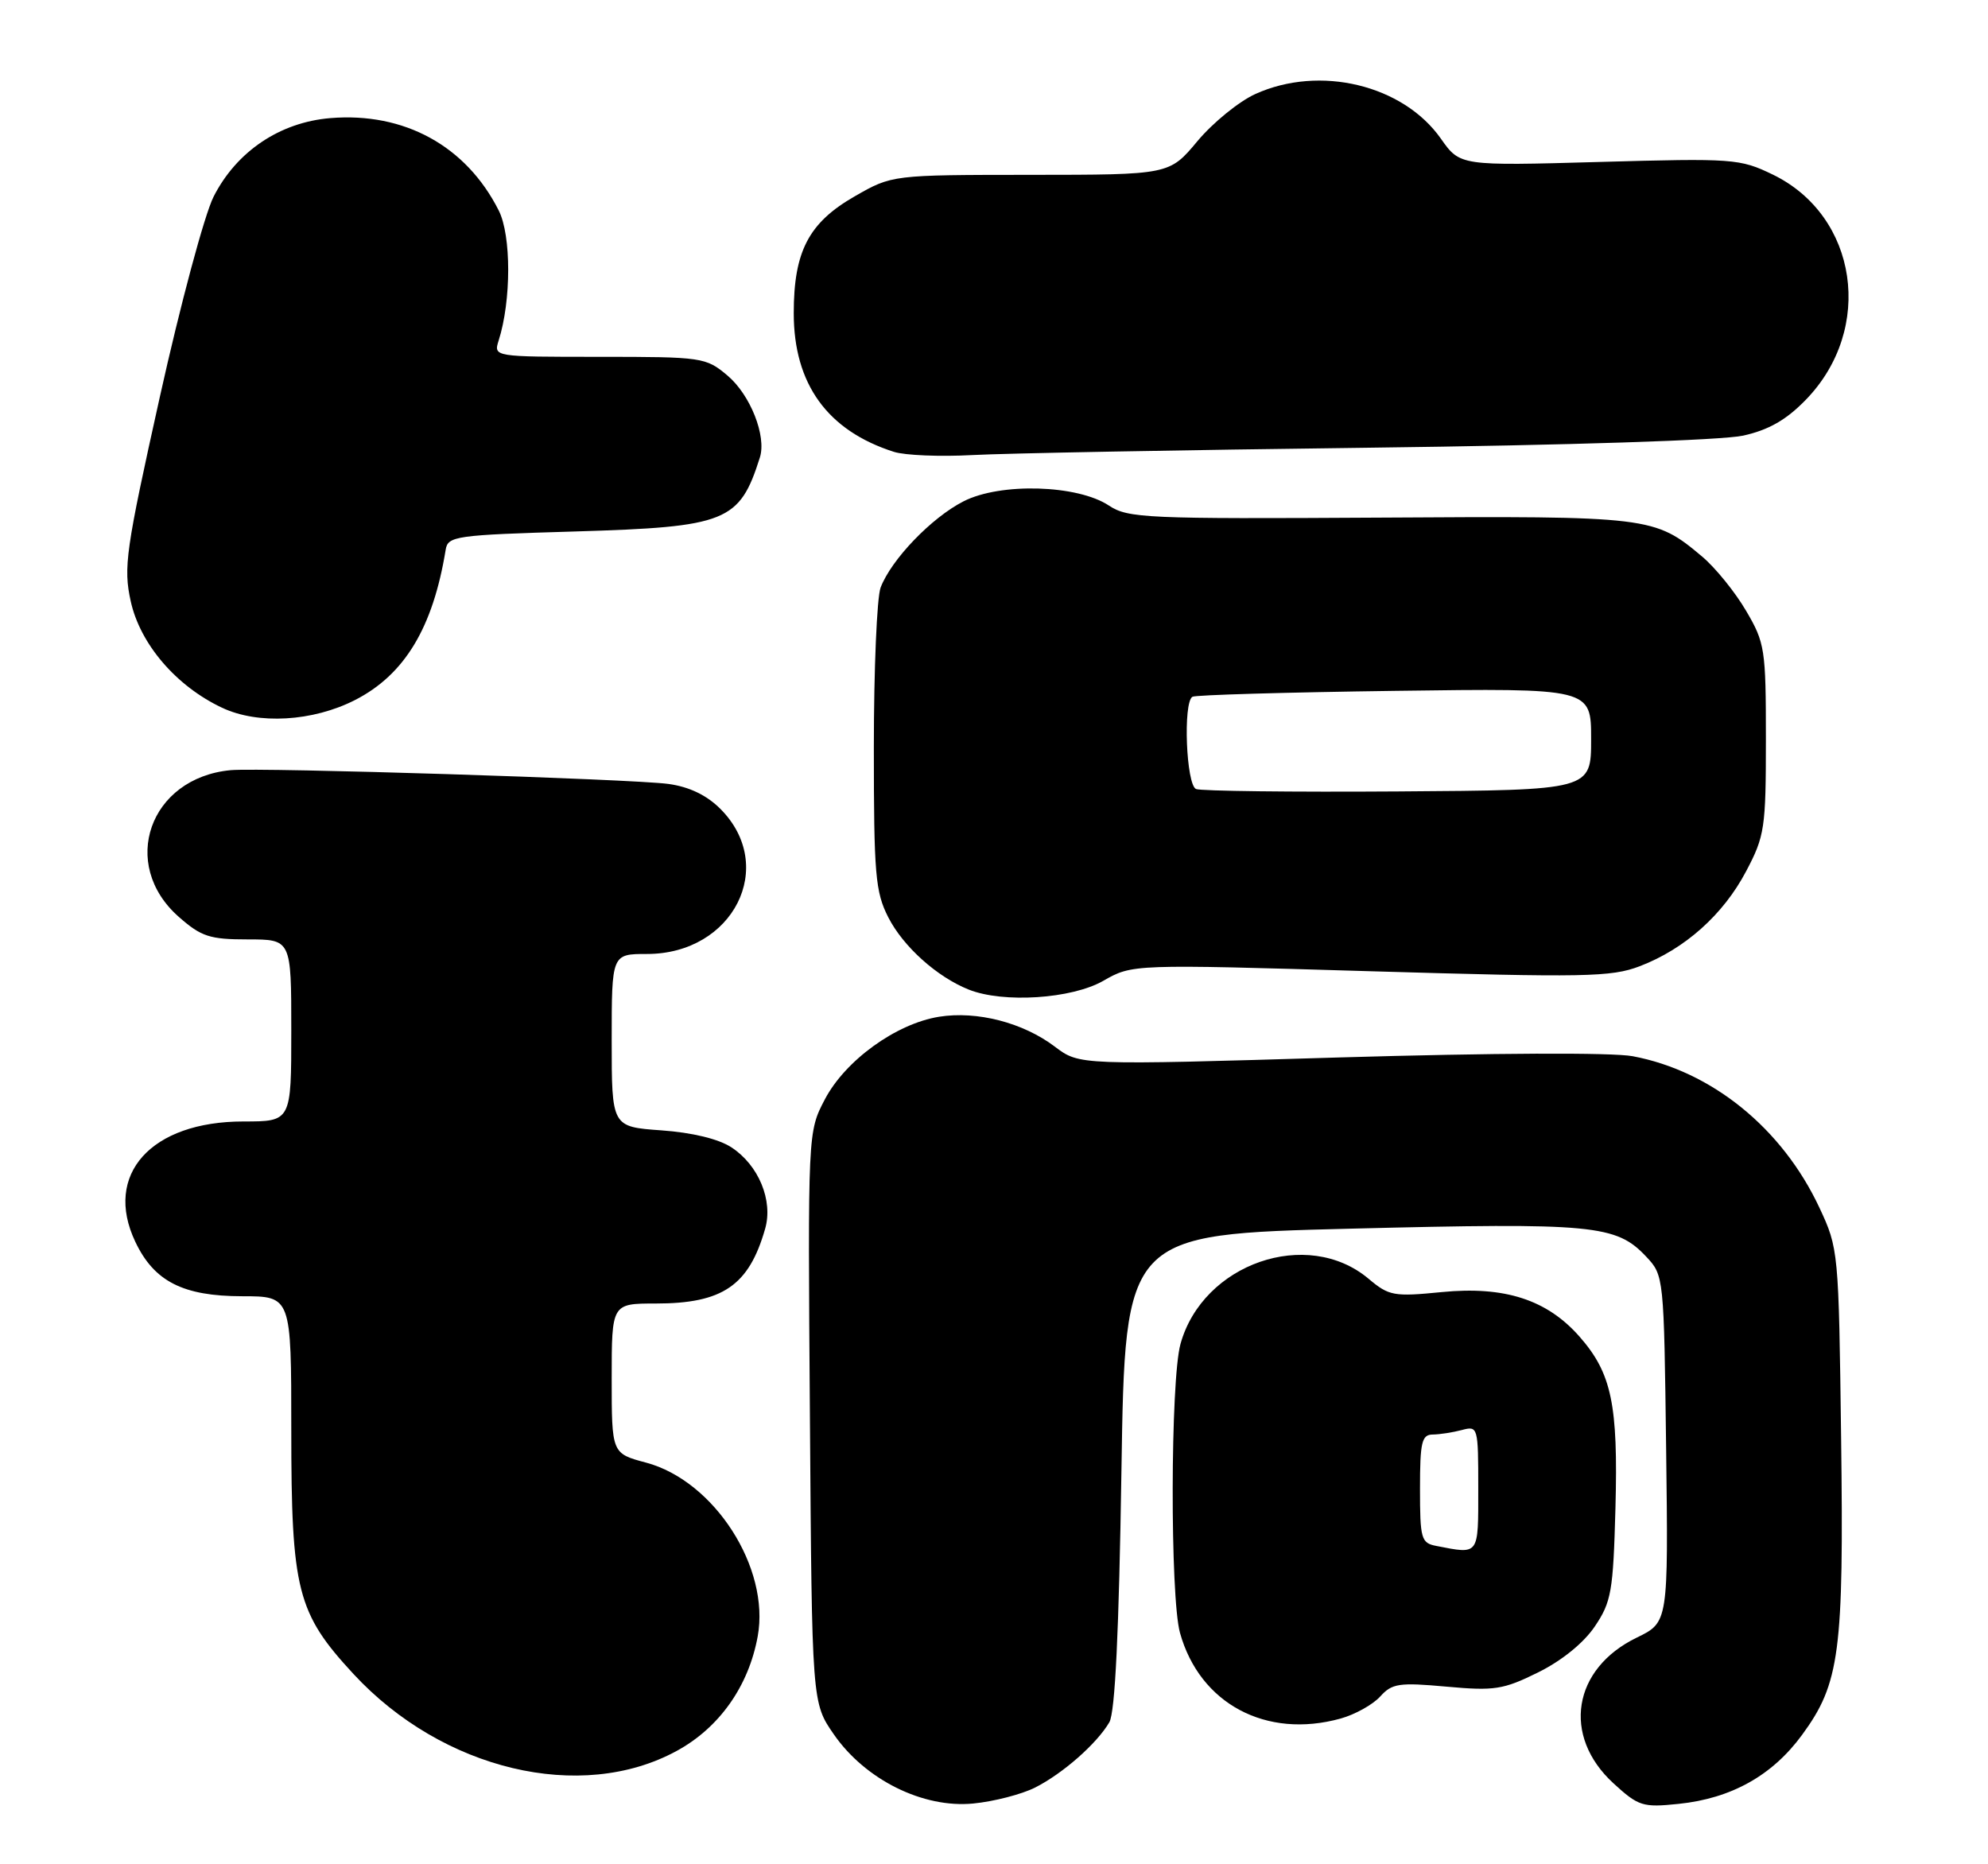 <?xml version="1.0" encoding="UTF-8" standalone="no"?>
<!DOCTYPE svg PUBLIC "-//W3C//DTD SVG 1.1//EN" "http://www.w3.org/Graphics/SVG/1.1/DTD/svg11.dtd" >
<svg xmlns="http://www.w3.org/2000/svg" xmlns:xlink="http://www.w3.org/1999/xlink" version="1.1" viewBox="0 0 273 256">
 <g >
 <path fill="currentColor"
d=" M 142.14 245.47 C 145.97 243.53 150.62 239.44 152.34 236.50 C 153.13 235.14 153.66 224.06 154.00 202.00 C 154.50 169.50 154.50 169.50 185.50 168.72 C 218.84 167.89 221.94 168.18 226.06 172.56 C 228.49 175.14 228.50 175.29 228.80 198.97 C 229.10 222.77 229.10 222.77 224.78 224.87 C 215.95 229.14 214.47 238.37 221.56 244.88 C 225.01 248.04 225.59 248.22 230.50 247.71 C 237.74 246.97 243.39 243.81 247.47 238.23 C 252.65 231.16 253.21 226.88 252.83 197.50 C 252.50 171.76 252.47 171.44 249.84 165.82 C 244.73 154.92 235.06 147.08 224.21 145.04 C 221.41 144.51 205.02 144.59 183.86 145.21 C 148.23 146.28 148.23 146.28 144.86 143.73 C 140.49 140.42 134.17 138.79 128.96 139.62 C 123.05 140.57 116.08 145.61 113.27 150.97 C 110.93 155.44 110.93 155.44 111.22 194.63 C 111.50 233.83 111.50 233.83 114.51 238.17 C 118.82 244.39 126.75 248.33 133.64 247.66 C 136.46 247.39 140.29 246.40 142.14 245.47 Z  M 92.92 240.44 C 98.77 237.26 102.80 231.57 104.05 224.71 C 105.77 215.30 98.10 203.36 88.73 200.85 C 84.00 199.59 84.00 199.59 84.00 189.29 C 84.00 179.00 84.00 179.00 90.05 179.00 C 99.24 179.00 102.84 176.54 105.07 168.74 C 106.19 164.86 104.18 160.00 100.45 157.56 C 98.69 156.40 95.05 155.52 90.81 155.22 C 84.00 154.73 84.00 154.73 84.00 142.87 C 84.00 131.00 84.00 131.00 88.85 131.00 C 100.70 131.00 106.79 118.95 98.92 111.07 C 97.04 109.19 94.64 108.04 91.79 107.65 C 86.80 106.97 35.86 105.37 31.67 105.76 C 20.52 106.81 16.33 118.69 24.57 125.92 C 27.64 128.62 28.80 129.00 34.03 129.00 C 40.00 129.00 40.00 129.00 40.00 141.50 C 40.00 154.00 40.00 154.00 33.43 154.00 C 20.74 154.00 14.19 161.28 18.58 170.52 C 21.16 175.97 25.14 177.99 33.25 178.00 C 40.00 178.00 40.00 178.00 40.00 196.32 C 40.00 218.39 40.79 221.50 48.54 229.87 C 60.76 243.07 79.78 247.60 92.92 240.44 Z  M 184.10 235.99 C 186.08 235.44 188.52 234.08 189.53 232.97 C 191.16 231.16 192.12 231.02 198.64 231.61 C 205.22 232.21 206.44 232.02 211.21 229.66 C 214.45 228.06 217.47 225.62 219.00 223.35 C 221.28 219.98 221.53 218.54 221.84 207.09 C 222.22 192.86 221.32 188.57 216.91 183.55 C 212.45 178.47 206.61 176.58 197.98 177.43 C 191.40 178.08 190.74 177.96 187.94 175.60 C 179.53 168.53 165.18 173.50 162.11 184.55 C 160.72 189.55 160.67 219.27 162.04 224.22 C 164.75 233.96 173.88 238.83 184.10 235.99 Z  M 151.50 134.69 C 155.50 132.40 155.50 132.40 188.17 133.37 C 217.67 134.24 221.25 134.18 225.18 132.68 C 231.37 130.31 236.64 125.61 239.78 119.65 C 242.34 114.81 242.50 113.71 242.50 101.50 C 242.50 89.14 242.37 88.27 239.77 83.86 C 238.27 81.30 235.57 77.97 233.77 76.45 C 227.20 70.92 226.65 70.85 189.42 71.08 C 157.44 71.27 154.90 71.16 152.29 69.43 C 147.98 66.56 137.39 66.25 132.32 68.84 C 127.92 71.08 122.40 76.83 120.93 80.68 C 120.42 82.03 120.00 91.89 120.00 102.60 C 120.00 120.08 120.20 122.48 121.99 125.98 C 124.04 129.99 128.67 134.15 133.03 135.89 C 137.77 137.78 147.16 137.17 151.50 134.69 Z  M 48.75 96.13 C 55.57 92.65 59.46 86.19 61.20 75.50 C 61.50 73.61 62.50 73.47 79.01 72.98 C 99.79 72.36 101.55 71.66 104.35 62.82 C 105.28 59.88 103.04 54.21 99.89 51.56 C 96.93 49.07 96.45 49.00 82.31 49.00 C 67.77 49.00 67.77 49.00 68.48 46.75 C 70.22 41.29 70.22 32.33 68.49 28.91 C 64.02 20.04 55.52 15.38 45.36 16.22 C 38.43 16.79 32.48 20.80 29.33 27.01 C 28.08 29.48 24.76 41.85 21.95 54.50 C 17.26 75.59 16.93 77.92 17.95 82.56 C 19.24 88.44 24.19 94.22 30.50 97.19 C 35.44 99.52 42.95 99.09 48.75 96.13 Z  M 188.00 61.48 C 215.43 61.14 236.50 60.46 239.38 59.82 C 242.89 59.04 245.30 57.66 247.99 54.89 C 257.43 45.17 255.14 29.64 243.44 23.97 C 238.93 21.79 238.04 21.72 219.63 22.24 C 200.50 22.78 200.50 22.78 197.86 19.03 C 192.66 11.65 181.23 8.90 172.39 12.91 C 170.14 13.93 166.55 16.85 164.43 19.39 C 160.58 24.00 160.58 24.00 141.54 24.01 C 122.50 24.02 122.50 24.02 117.39 26.95 C 111.05 30.58 109.00 34.52 109.00 43.01 C 109.00 52.73 113.63 59.14 122.76 62.05 C 124.27 62.53 129.10 62.73 133.50 62.49 C 137.90 62.25 162.43 61.79 188.00 61.48 Z  M 197.25 212.29 C 195.16 211.89 195.00 211.34 195.00 204.43 C 195.00 198.03 195.24 197.00 196.75 196.99 C 197.71 196.98 199.51 196.70 200.75 196.37 C 202.96 195.78 203.00 195.94 203.00 204.38 C 203.00 213.68 203.18 213.44 197.25 212.29 Z  M 164.25 108.35 C 162.89 107.79 162.44 96.45 163.75 95.68 C 164.16 95.43 176.65 95.07 191.50 94.87 C 218.50 94.50 218.50 94.50 218.50 101.50 C 218.50 108.50 218.50 108.50 192.00 108.68 C 177.43 108.78 164.94 108.63 164.25 108.35 Z "/>
</g>
</svg>